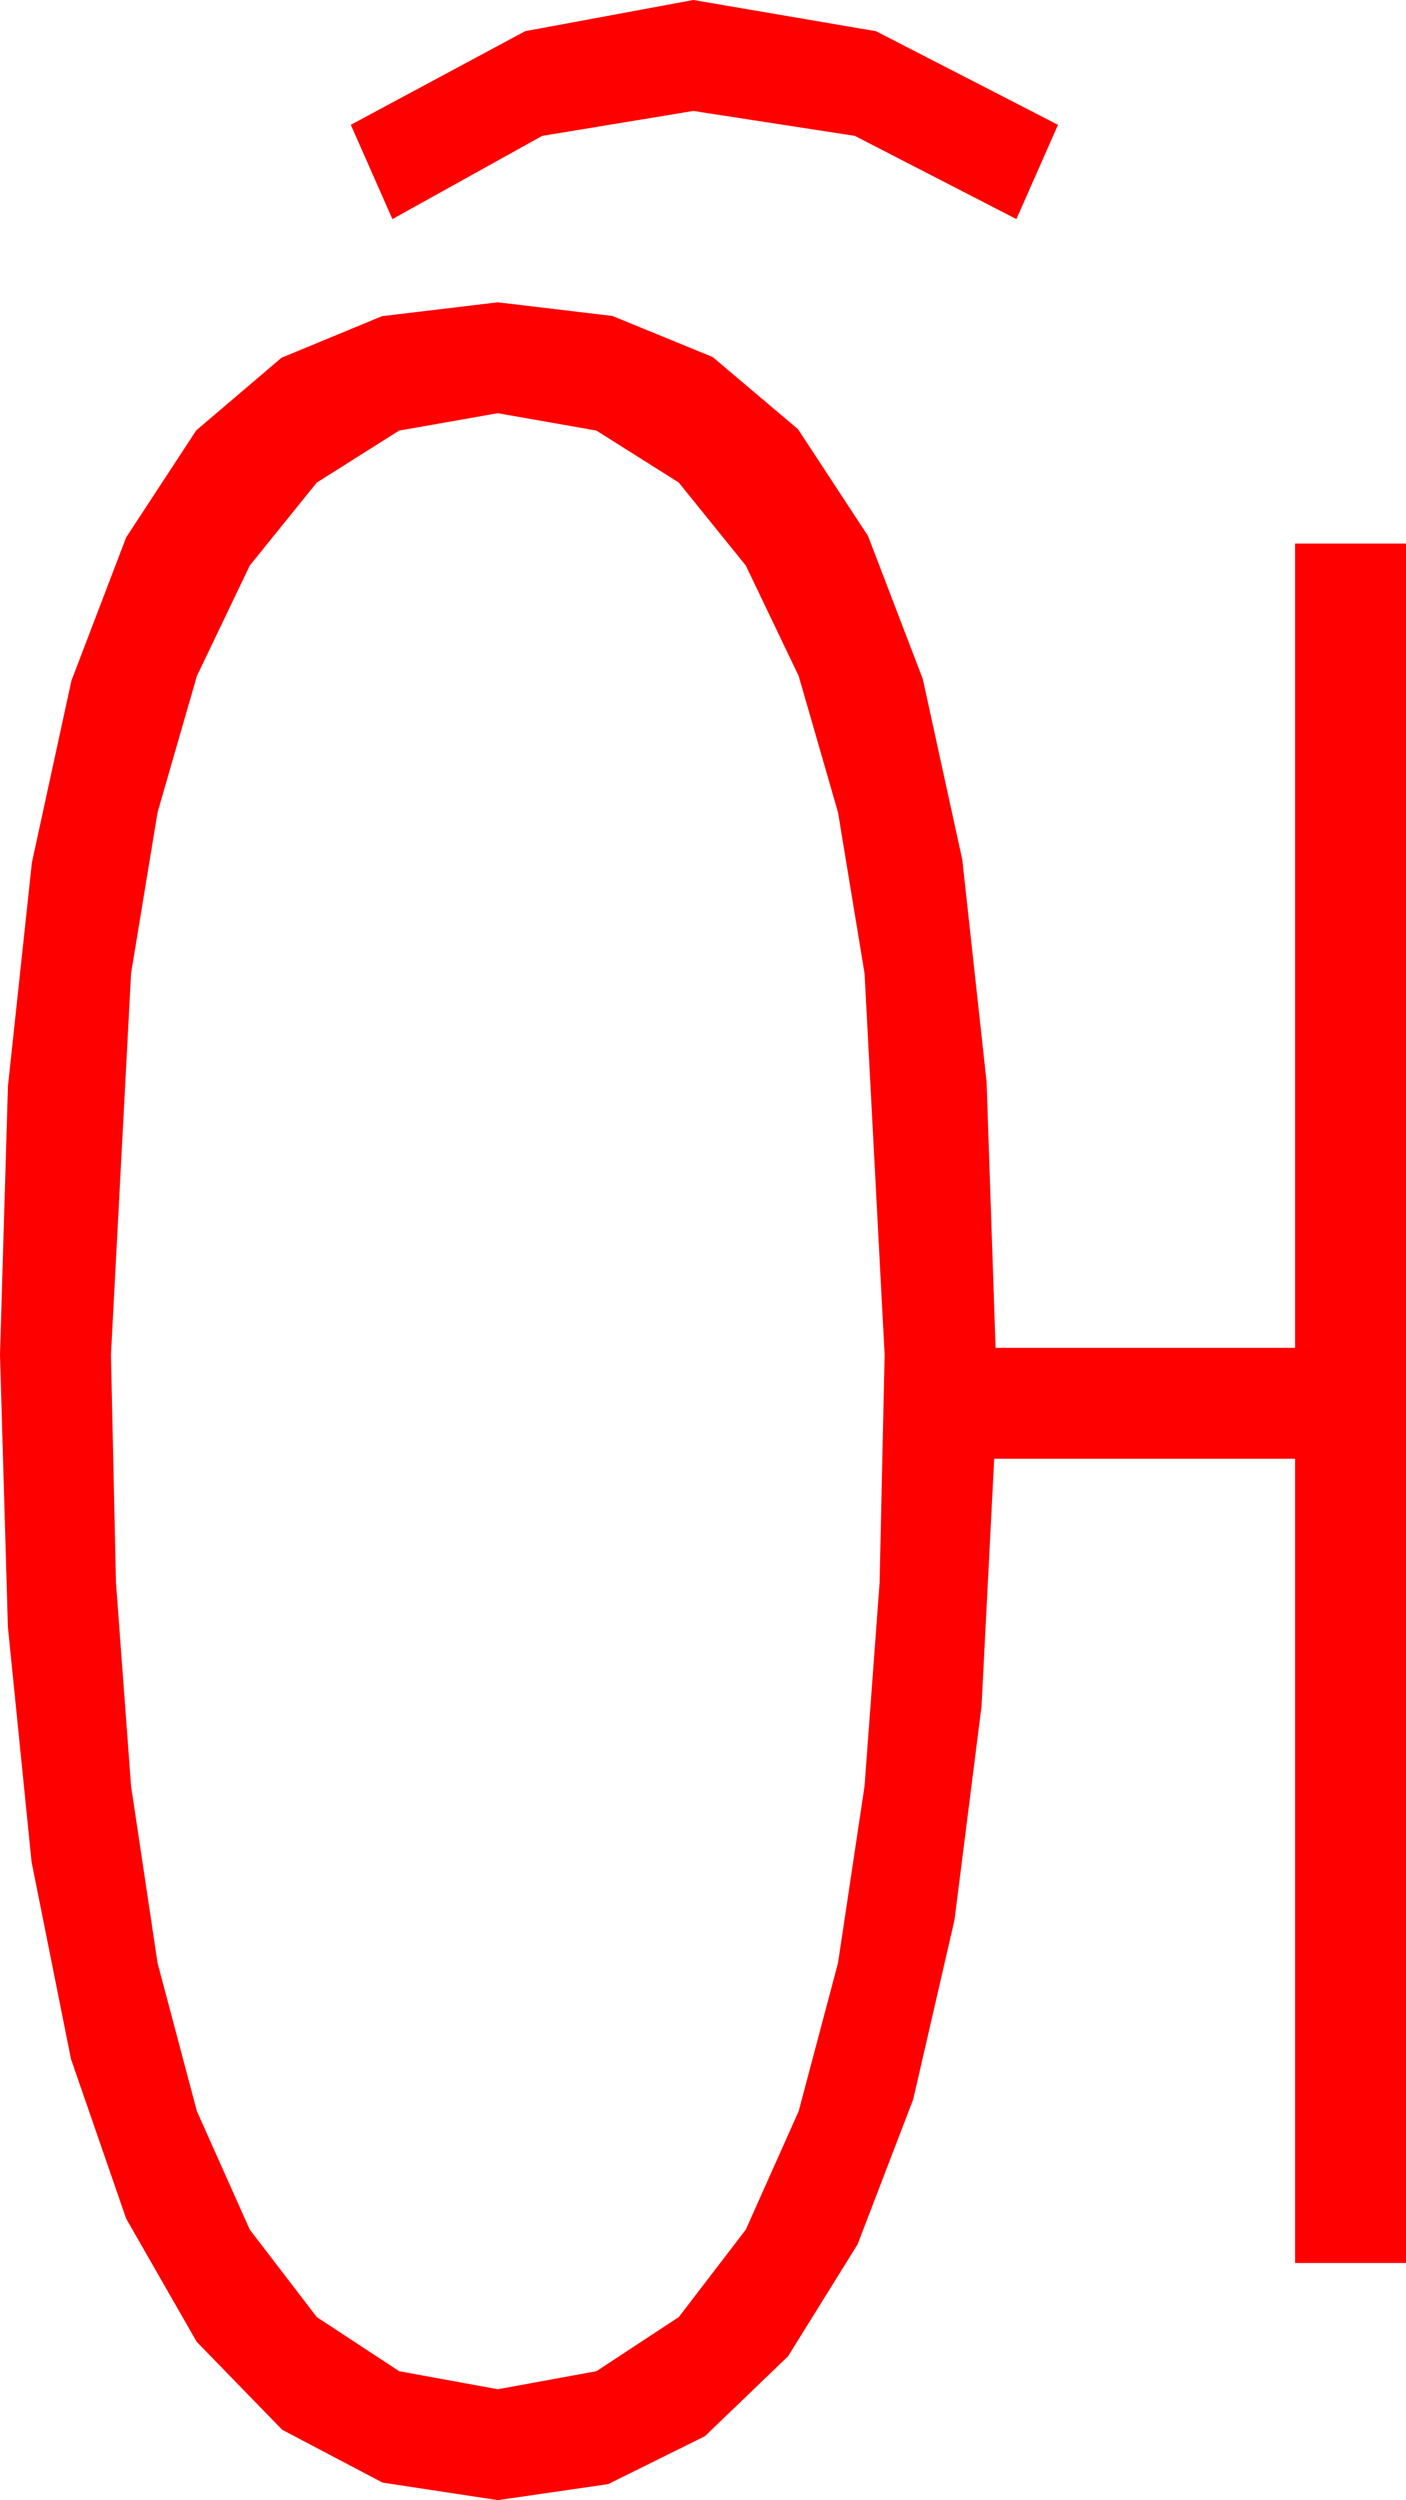 <?xml version="1.0" encoding="utf-8"?>
<!DOCTYPE svg PUBLIC "-//W3C//DTD SVG 1.1//EN" "http://www.w3.org/Graphics/SVG/1.1/DTD/svg11.dtd">
<svg width="29.707" height="52.822" xmlns="http://www.w3.org/2000/svg" xmlns:xlink="http://www.w3.org/1999/xlink" xmlns:xml="http://www.w3.org/XML/1998/namespace" version="1.1">
  <g>
    <g>
      <path style="fill:#FF0000;fill-opacity:1" d="M10.518,8.73L8.434,9.097 6.694,10.195 5.277,11.949 4.16,14.282 3.329,17.164 2.769,20.566 2.344,28.623 2.45,33.435 2.769,37.734 3.329,41.473 4.16,44.604 5.277,47.106 6.694,48.955 8.434,50.098 10.518,50.479 12.601,50.098 14.341,48.955 15.758,47.106 16.875,44.604 17.706,41.473 18.267,37.734 18.585,33.435 18.691,28.623 18.267,20.566 17.706,17.164 16.875,14.282 15.758,11.949 14.341,10.195 12.601,9.097 10.518,8.73z M10.518,6.387L12.942,6.676 15.059,7.544 16.86,9.067 18.34,11.323 19.497,14.344 20.332,18.164 20.845,22.852 21.035,28.477 27.363,28.477 27.363,11.484 29.707,11.484 29.707,47.812 27.363,47.812 27.363,30.82 21.006,30.82 20.738,36.054 20.167,40.565 19.295,44.353 18.12,47.417 16.651,49.782 14.894,51.471 12.849,52.484 10.518,52.822 8.082,52.451 5.962,51.335 4.156,49.477 2.666,46.875 1.5,43.504 0.667,39.338 0.167,34.378 0,28.623 0.168,22.947 0.674,18.223 1.509,14.381 2.666,11.353 4.146,9.093 5.947,7.559 8.071,6.68 10.518,6.387z M14.648,0L18.508,0.659 22.354,2.637 21.475,4.629 18.062,2.871 14.648,2.344 11.455,2.871 8.291,4.629 7.412,2.637 11.096,0.659 14.648,0z" />
    </g>
  </g>
</svg>